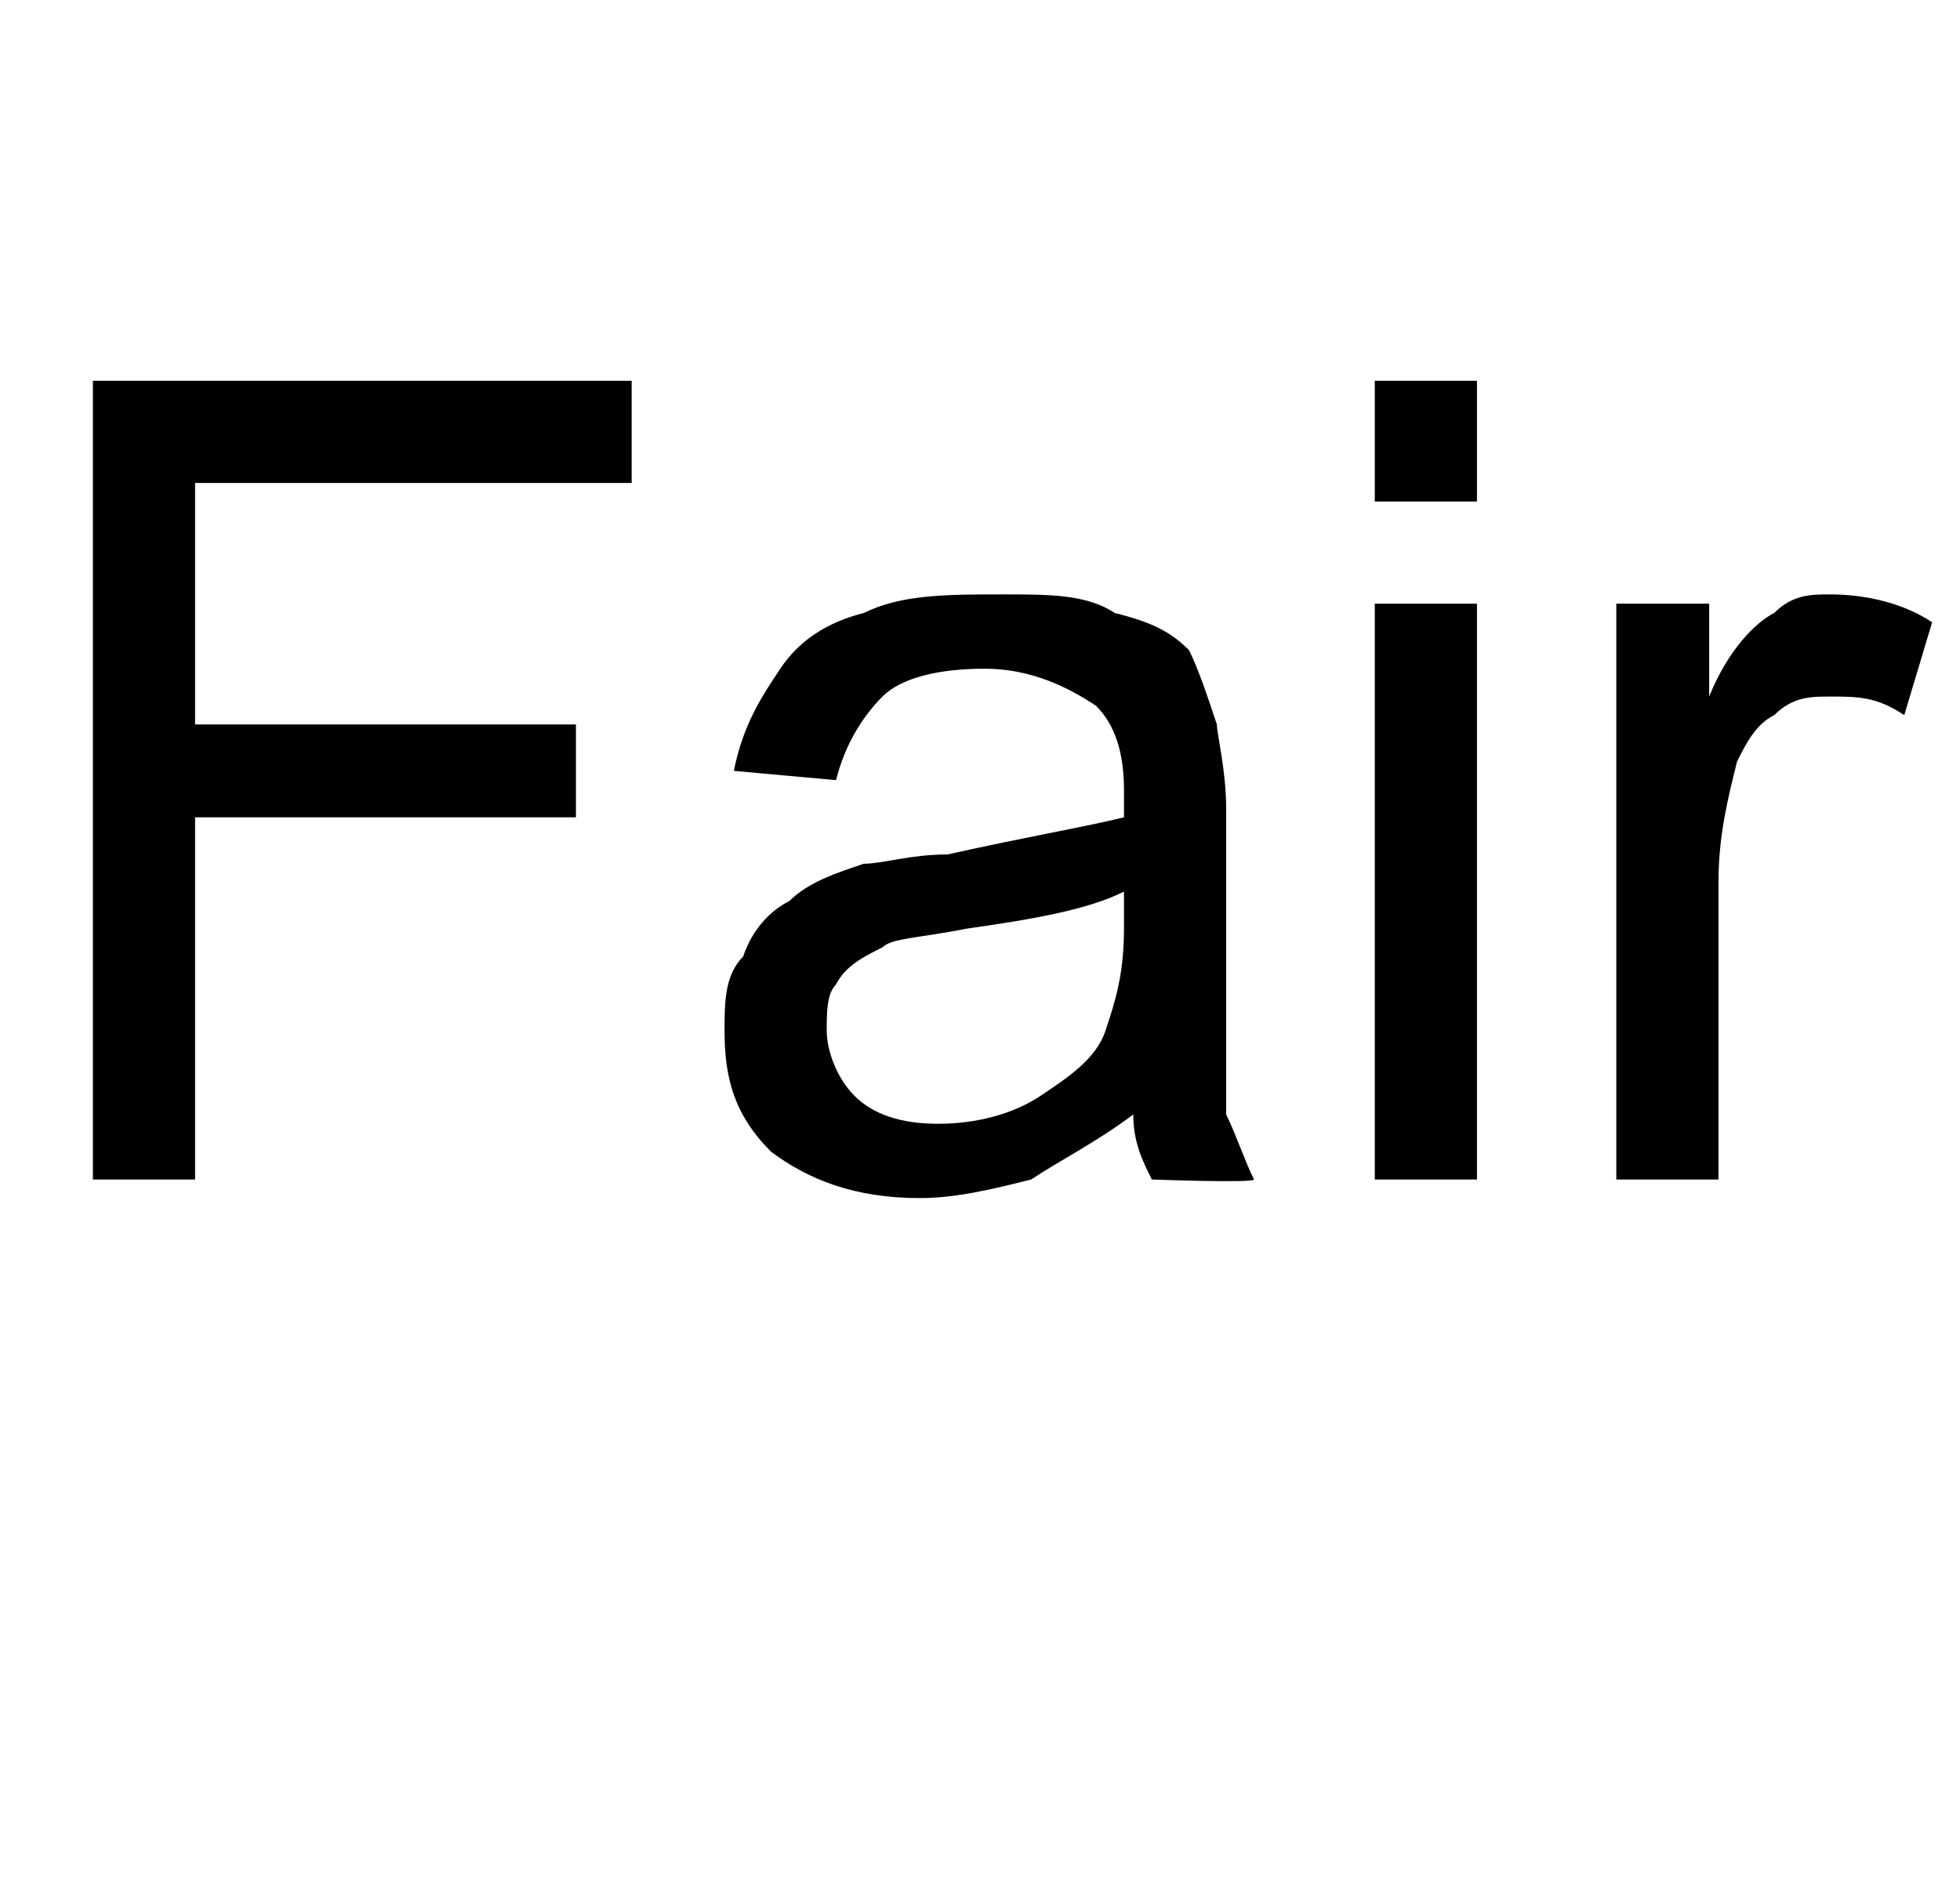 <?xml version="1.0" standalone="no"?><!DOCTYPE svg PUBLIC "-//W3C//DTD SVG 1.1//EN" "http://www.w3.org/Graphics/SVG/1.1/DTD/svg11.dtd"><svg xmlns="http://www.w3.org/2000/svg" version="1.1" width="21.1px" height="20.5px" viewBox="0 -4 21.1 20.5" style="top:-4px">  <desc>Fair</desc>  <defs/>  <g id="Polygon51221">    <path d="M 1 8.7 L 1 0.1 L 6.8 0.1 L 6.8 1.2 L 2.1 1.2 L 2.1 3.8 L 6.2 3.8 L 6.2 4.8 L 2.1 4.8 L 2.1 8.7 L 1 8.7 Z M 12.4 8.7 C 12.3 8.5 12.2 8.3 12.2 8 C 11.8 8.3 11.4 8.5 11.1 8.7 C 10.7 8.8 10.3 8.9 9.9 8.9 C 9.2 8.9 8.7 8.7 8.3 8.4 C 7.9 8 7.8 7.6 7.8 7.1 C 7.8 6.8 7.8 6.5 8 6.3 C 8.1 6 8.3 5.8 8.5 5.7 C 8.7 5.5 9 5.4 9.3 5.3 C 9.5 5.3 9.8 5.2 10.2 5.2 C 11.1 5 11.7 4.9 12.1 4.8 C 12.1 4.6 12.1 4.6 12.1 4.5 C 12.1 4.1 12 3.8 11.8 3.6 C 11.5 3.4 11.1 3.2 10.6 3.2 C 10.1 3.2 9.7 3.3 9.5 3.5 C 9.3 3.7 9.1 4 9 4.4 C 9 4.4 7.9 4.3 7.9 4.3 C 8 3.8 8.2 3.5 8.4 3.2 C 8.6 2.9 8.9 2.7 9.3 2.6 C 9.7 2.4 10.2 2.4 10.8 2.4 C 11.3 2.4 11.7 2.4 12 2.6 C 12.4 2.7 12.6 2.8 12.8 3 C 12.9 3.2 13 3.5 13.1 3.8 C 13.1 3.9 13.2 4.3 13.2 4.7 C 13.2 4.7 13.2 6.1 13.2 6.1 C 13.2 7.1 13.2 7.7 13.2 8 C 13.3 8.2 13.4 8.5 13.5 8.7 C 13.49 8.74 12.4 8.7 12.4 8.7 C 12.4 8.7 12.39 8.74 12.4 8.7 Z M 12.1 5.6 C 11.7 5.8 11.1 5.9 10.4 6 C 9.9 6.1 9.6 6.1 9.5 6.2 C 9.3 6.3 9.1 6.4 9 6.6 C 8.9 6.7 8.9 6.9 8.9 7.1 C 8.9 7.3 9 7.6 9.2 7.8 C 9.4 8 9.7 8.1 10.1 8.1 C 10.5 8.1 10.9 8 11.2 7.8 C 11.5 7.6 11.8 7.4 11.9 7.1 C 12 6.8 12.1 6.5 12.1 6 C 12.1 6 12.1 5.6 12.1 5.6 Z M 14.8 1.4 L 14.8 0.1 L 15.9 0.1 L 15.9 1.4 L 14.8 1.4 Z M 14.8 8.7 L 14.8 2.5 L 15.9 2.5 L 15.9 8.7 L 14.8 8.7 Z M 17.4 8.7 L 17.4 2.5 L 18.4 2.5 C 18.4 2.5 18.4 3.46 18.4 3.5 C 18.6 3 18.9 2.7 19.1 2.6 C 19.3 2.4 19.5 2.4 19.7 2.4 C 20.1 2.4 20.5 2.5 20.8 2.7 C 20.8 2.7 20.5 3.7 20.5 3.7 C 20.2 3.5 20 3.5 19.7 3.5 C 19.5 3.5 19.3 3.5 19.1 3.7 C 18.9 3.8 18.8 4 18.7 4.2 C 18.6 4.6 18.5 5 18.5 5.5 C 18.5 5.48 18.5 8.7 18.5 8.7 L 17.4 8.7 Z " stroke="none" fill="#000"/>  </g></svg>